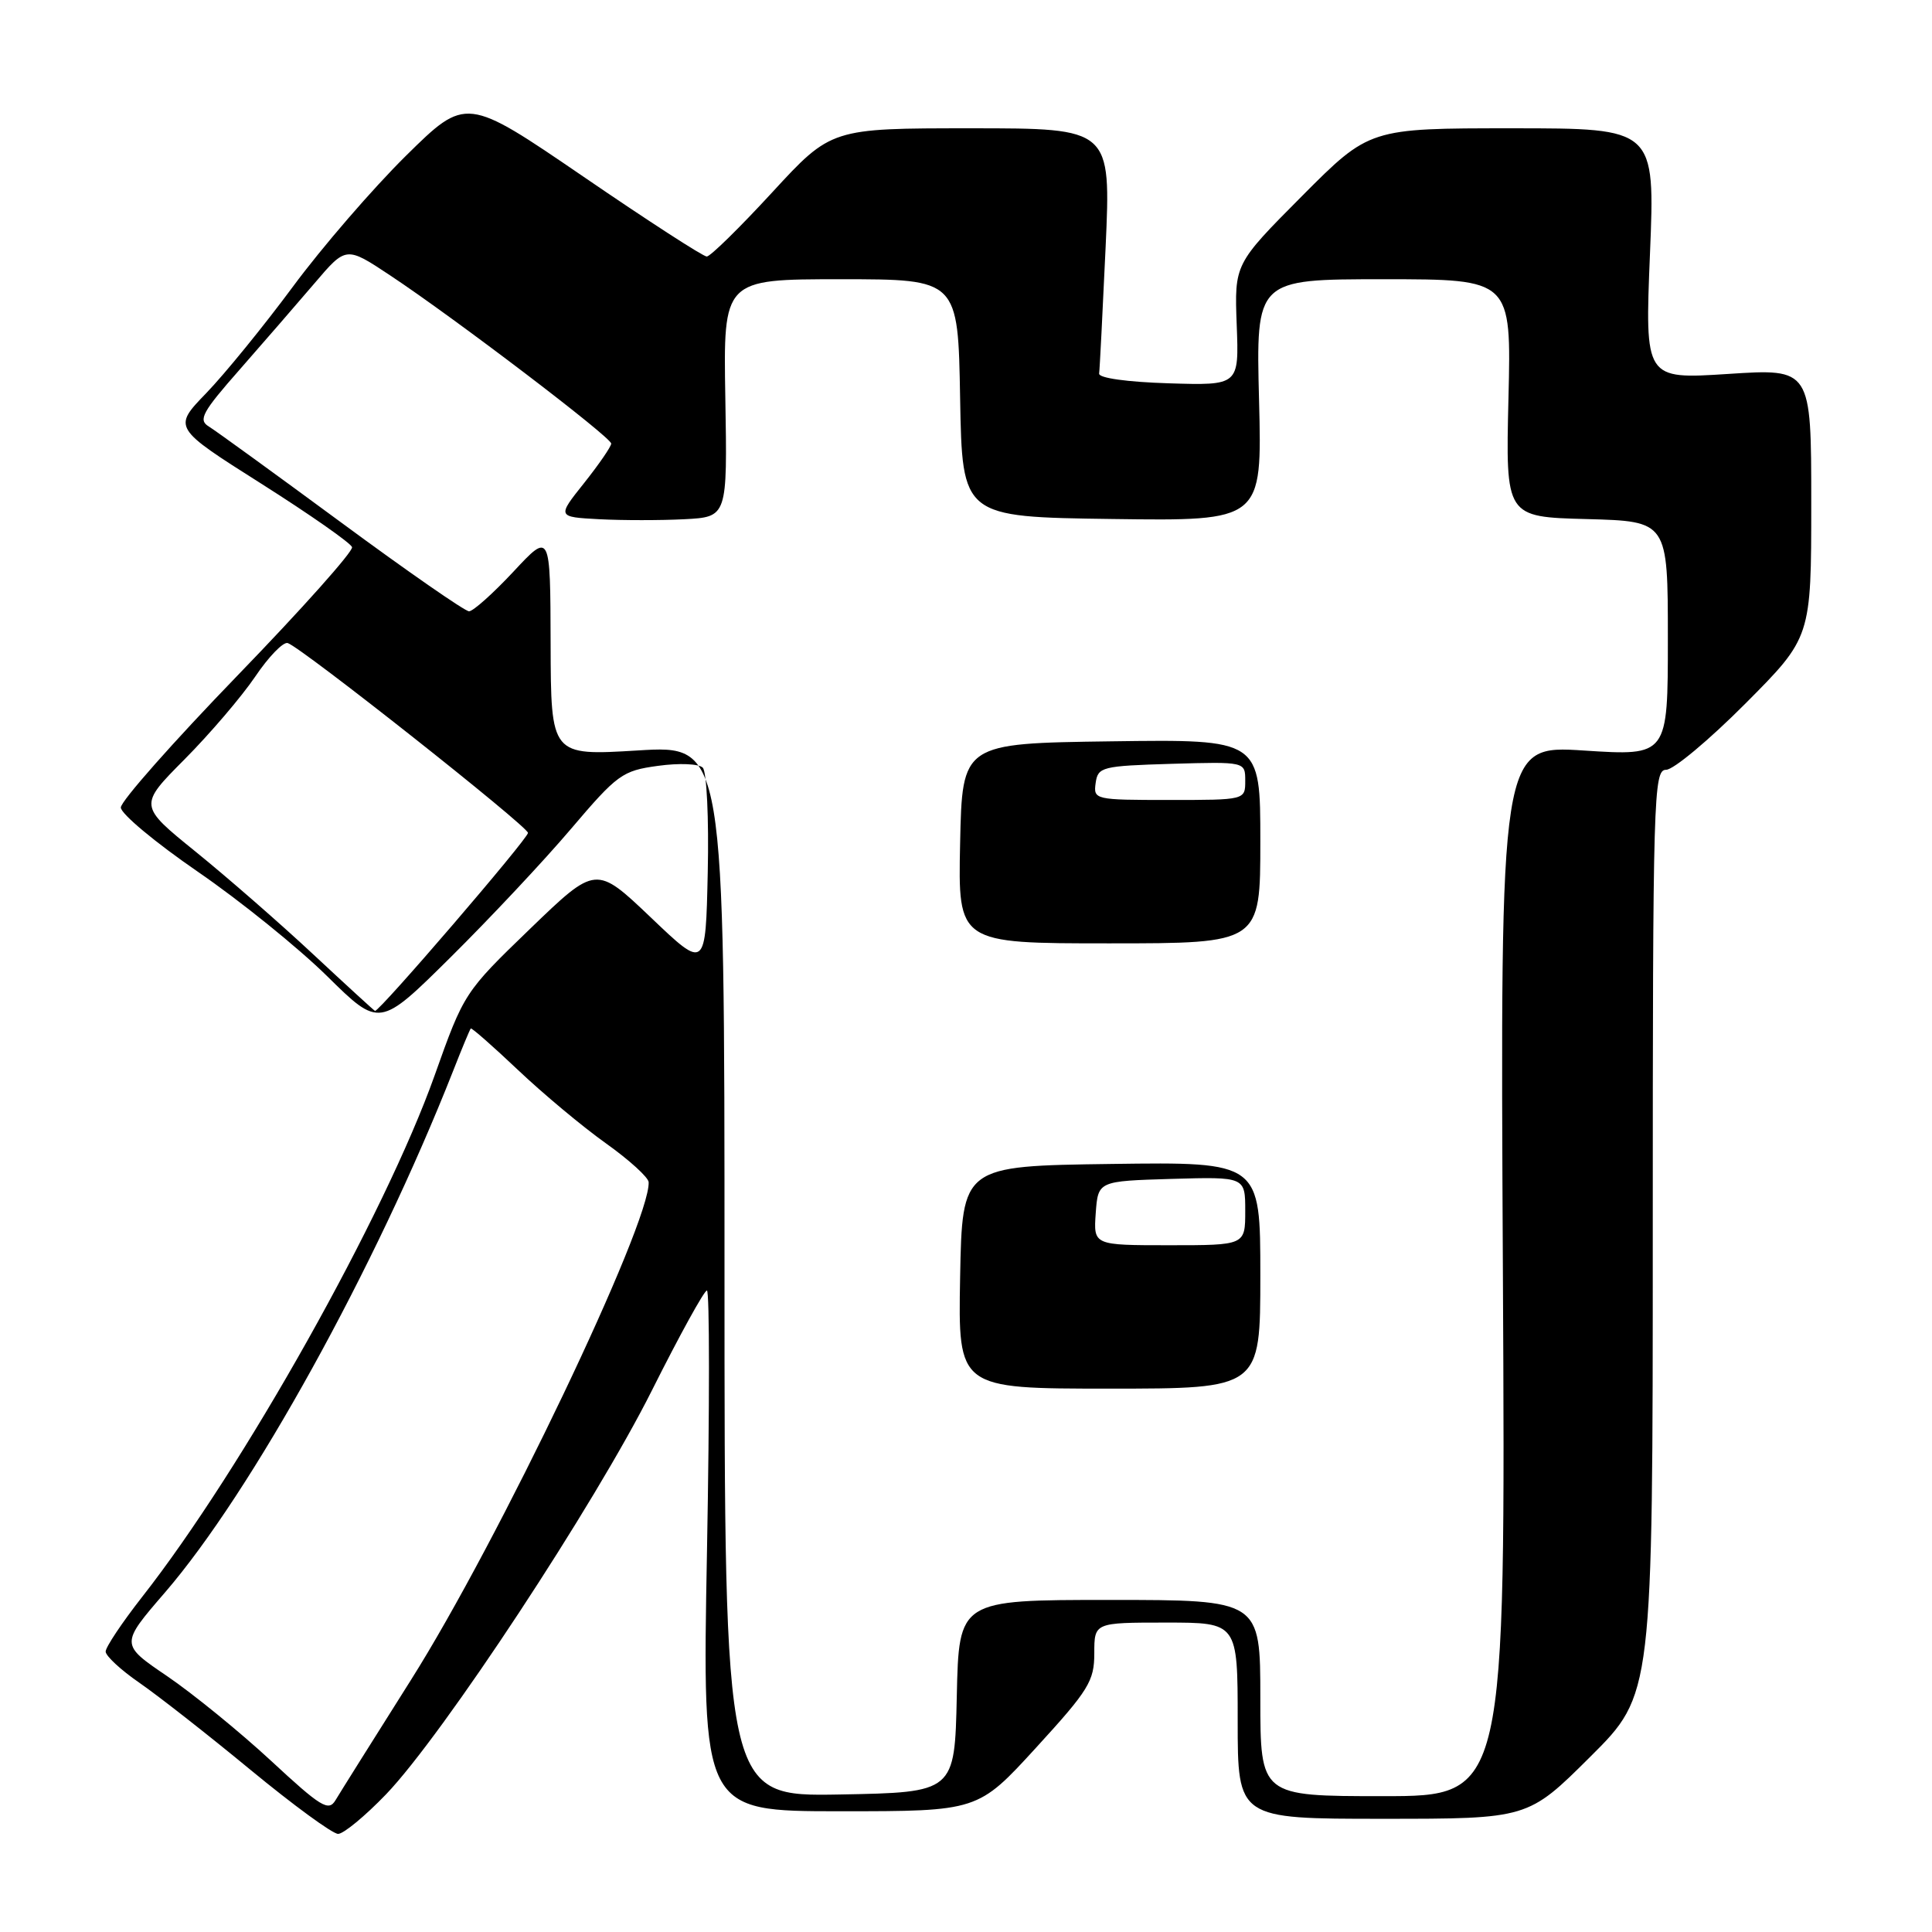 <?xml version="1.0" encoding="UTF-8" standalone="no"?>
<!DOCTYPE svg PUBLIC "-//W3C//DTD SVG 1.1//EN" "http://www.w3.org/Graphics/SVG/1.1/DTD/svg11.dtd" >
<svg xmlns="http://www.w3.org/2000/svg" xmlns:xlink="http://www.w3.org/1999/xlink" version="1.1" viewBox="0 0 256 256">
 <g >
 <path fill="currentColor"
d=" M 51.16 237.75 C 58.68 229.91 78.83 199.31 86.38 184.24 C 90.03 176.96 93.31 171.00 93.67 171.00 C 94.03 171.00 94.03 186.53 93.68 205.50 C 93.04 240.00 93.04 240.00 111.31 240.00 C 129.58 240.00 129.58 240.00 137.29 231.57 C 144.26 223.95 145.00 222.76 145.00 219.07 C 145.00 215.00 145.00 215.00 154.50 215.00 C 164.00 215.00 164.00 215.00 164.00 228.00 C 164.00 241.00 164.00 241.00 183.23 241.00 C 202.46 241.00 202.46 241.00 210.73 232.77 C 219.00 224.54 219.00 224.54 219.00 163.27 C 219.00 105.31 219.10 102.00 220.77 102.00 C 221.74 102.00 226.47 98.05 231.27 93.23 C 240.00 84.46 240.00 84.46 240.00 66.65 C 240.00 48.83 240.00 48.83 228.97 49.55 C 217.95 50.26 217.95 50.26 218.63 33.63 C 219.31 17.00 219.31 17.00 200.38 17.00 C 181.46 17.00 181.46 17.00 172.51 25.99 C 163.57 34.98 163.57 34.98 163.87 43.03 C 164.18 51.08 164.18 51.08 154.84 50.79 C 149.35 50.62 145.56 50.09 145.64 49.50 C 145.72 48.95 146.10 41.41 146.50 32.75 C 147.21 17.00 147.21 17.00 128.67 17.00 C 110.14 17.00 110.14 17.00 102.32 25.49 C 98.02 30.16 94.12 33.99 93.65 33.99 C 93.18 34.00 85.81 29.23 77.28 23.39 C 61.76 12.79 61.76 12.79 53.79 20.64 C 49.41 24.97 42.66 32.77 38.80 38.00 C 34.93 43.23 29.77 49.56 27.33 52.09 C 22.90 56.67 22.90 56.67 34.62 64.09 C 41.06 68.17 46.48 71.96 46.65 72.50 C 46.82 73.05 40.00 80.70 31.48 89.50 C 22.97 98.30 16.00 106.17 16.01 107.00 C 16.01 107.83 20.60 111.65 26.20 115.50 C 31.81 119.35 39.52 125.58 43.34 129.34 C 50.28 136.18 50.28 136.18 59.71 126.84 C 64.90 121.70 72.08 114.05 75.66 109.83 C 81.80 102.61 82.46 102.12 87.18 101.48 C 89.99 101.09 92.60 101.20 93.12 101.72 C 93.64 102.24 93.94 108.45 93.78 115.58 C 93.50 128.50 93.50 128.50 86.24 121.57 C 78.97 114.65 78.97 114.65 70.24 123.07 C 61.55 131.46 61.48 131.56 57.59 142.50 C 51.00 161.03 32.15 194.64 18.81 211.63 C 16.17 215.01 14.00 218.25 14.00 218.84 C 14.00 219.42 16.01 221.28 18.46 222.97 C 20.91 224.66 27.54 229.85 33.20 234.52 C 38.85 239.18 44.07 243.00 44.80 243.00 C 45.52 243.00 48.38 240.64 51.16 237.75 Z  M 35.90 233.30 C 31.76 229.47 25.57 224.43 22.15 222.10 C 15.93 217.88 15.93 217.88 21.86 211.01 C 33.34 197.70 49.76 167.99 60.03 141.93 C 61.20 138.94 62.26 136.40 62.38 136.28 C 62.50 136.16 65.32 138.64 68.64 141.78 C 71.96 144.93 77.20 149.30 80.29 151.50 C 83.38 153.70 85.93 156.02 85.95 156.65 C 86.18 162.08 66.01 204.32 54.43 222.64 C 49.52 230.42 45.03 237.57 44.46 238.53 C 43.54 240.07 42.54 239.46 35.90 233.30 Z  M 96.00 168.39 C 96.00 98.73 96.00 98.73 84.50 99.44 C 73.00 100.14 73.00 100.14 72.96 85.32 C 72.92 70.50 72.92 70.50 68.03 75.75 C 65.33 78.64 62.69 81.00 62.15 81.00 C 61.61 81.00 53.99 75.71 45.23 69.25 C 36.46 62.79 28.55 57.05 27.65 56.50 C 26.24 55.64 26.81 54.59 31.76 48.97 C 34.92 45.37 39.38 40.22 41.68 37.53 C 45.86 32.62 45.86 32.62 51.68 36.48 C 60.24 42.15 81.00 57.95 80.99 58.78 C 80.98 59.18 79.37 61.52 77.40 64.00 C 73.81 68.50 73.81 68.50 79.41 68.80 C 82.48 68.96 87.56 68.96 90.69 68.80 C 96.38 68.50 96.38 68.50 96.11 52.75 C 95.84 37.00 95.84 37.00 111.39 37.00 C 126.95 37.00 126.95 37.00 127.22 52.75 C 127.50 68.50 127.50 68.50 147.37 68.77 C 167.24 69.04 167.24 69.04 166.83 53.02 C 166.42 37.00 166.42 37.00 183.34 37.00 C 200.26 37.00 200.26 37.00 199.88 52.75 C 199.50 68.50 199.50 68.50 210.25 68.78 C 221.00 69.07 221.00 69.07 221.00 84.62 C 221.00 100.17 221.00 100.17 209.89 99.45 C 198.78 98.73 198.78 98.73 199.14 168.36 C 199.50 238.00 199.50 238.00 183.25 238.00 C 167.00 238.00 167.00 238.00 167.00 225.00 C 167.00 212.00 167.00 212.00 147.03 212.00 C 127.06 212.00 127.06 212.00 126.78 224.75 C 126.50 237.50 126.50 237.50 111.25 237.78 C 96.00 238.05 96.00 238.05 96.00 168.39 Z  M 167.00 168.98 C 167.00 153.96 167.00 153.96 147.25 154.23 C 127.50 154.50 127.50 154.50 127.22 169.25 C 126.95 184.00 126.95 184.00 146.97 184.00 C 167.00 184.00 167.00 184.00 167.00 168.98 Z  M 167.00 111.48 C 167.00 97.96 167.00 97.96 147.25 98.23 C 127.50 98.50 127.50 98.50 127.22 111.75 C 126.94 125.00 126.94 125.00 146.97 125.00 C 167.00 125.00 167.00 125.00 167.00 111.48 Z  M 41.50 126.45 C 37.10 122.34 30.09 116.23 25.93 112.86 C 18.37 106.74 18.37 106.74 24.45 100.62 C 27.80 97.25 32.00 92.33 33.80 89.68 C 35.59 87.02 37.54 85.01 38.13 85.21 C 40.02 85.84 69.91 109.47 69.96 110.36 C 69.99 111.10 50.24 134.09 49.69 133.95 C 49.59 133.93 45.90 130.55 41.50 126.45 Z  M 145.19 160.75 C 145.50 156.50 145.50 156.50 155.25 156.21 C 165.00 155.93 165.00 155.93 165.00 160.46 C 165.00 165.00 165.00 165.00 154.94 165.00 C 144.89 165.00 144.89 165.00 145.19 160.75 Z  M 145.18 103.75 C 145.48 101.62 146.00 101.49 155.25 101.21 C 165.00 100.93 165.00 100.93 165.00 103.46 C 165.00 106.00 165.00 106.00 154.93 106.00 C 145.06 106.00 144.87 105.96 145.18 103.75 Z "/>
</g>
</svg>